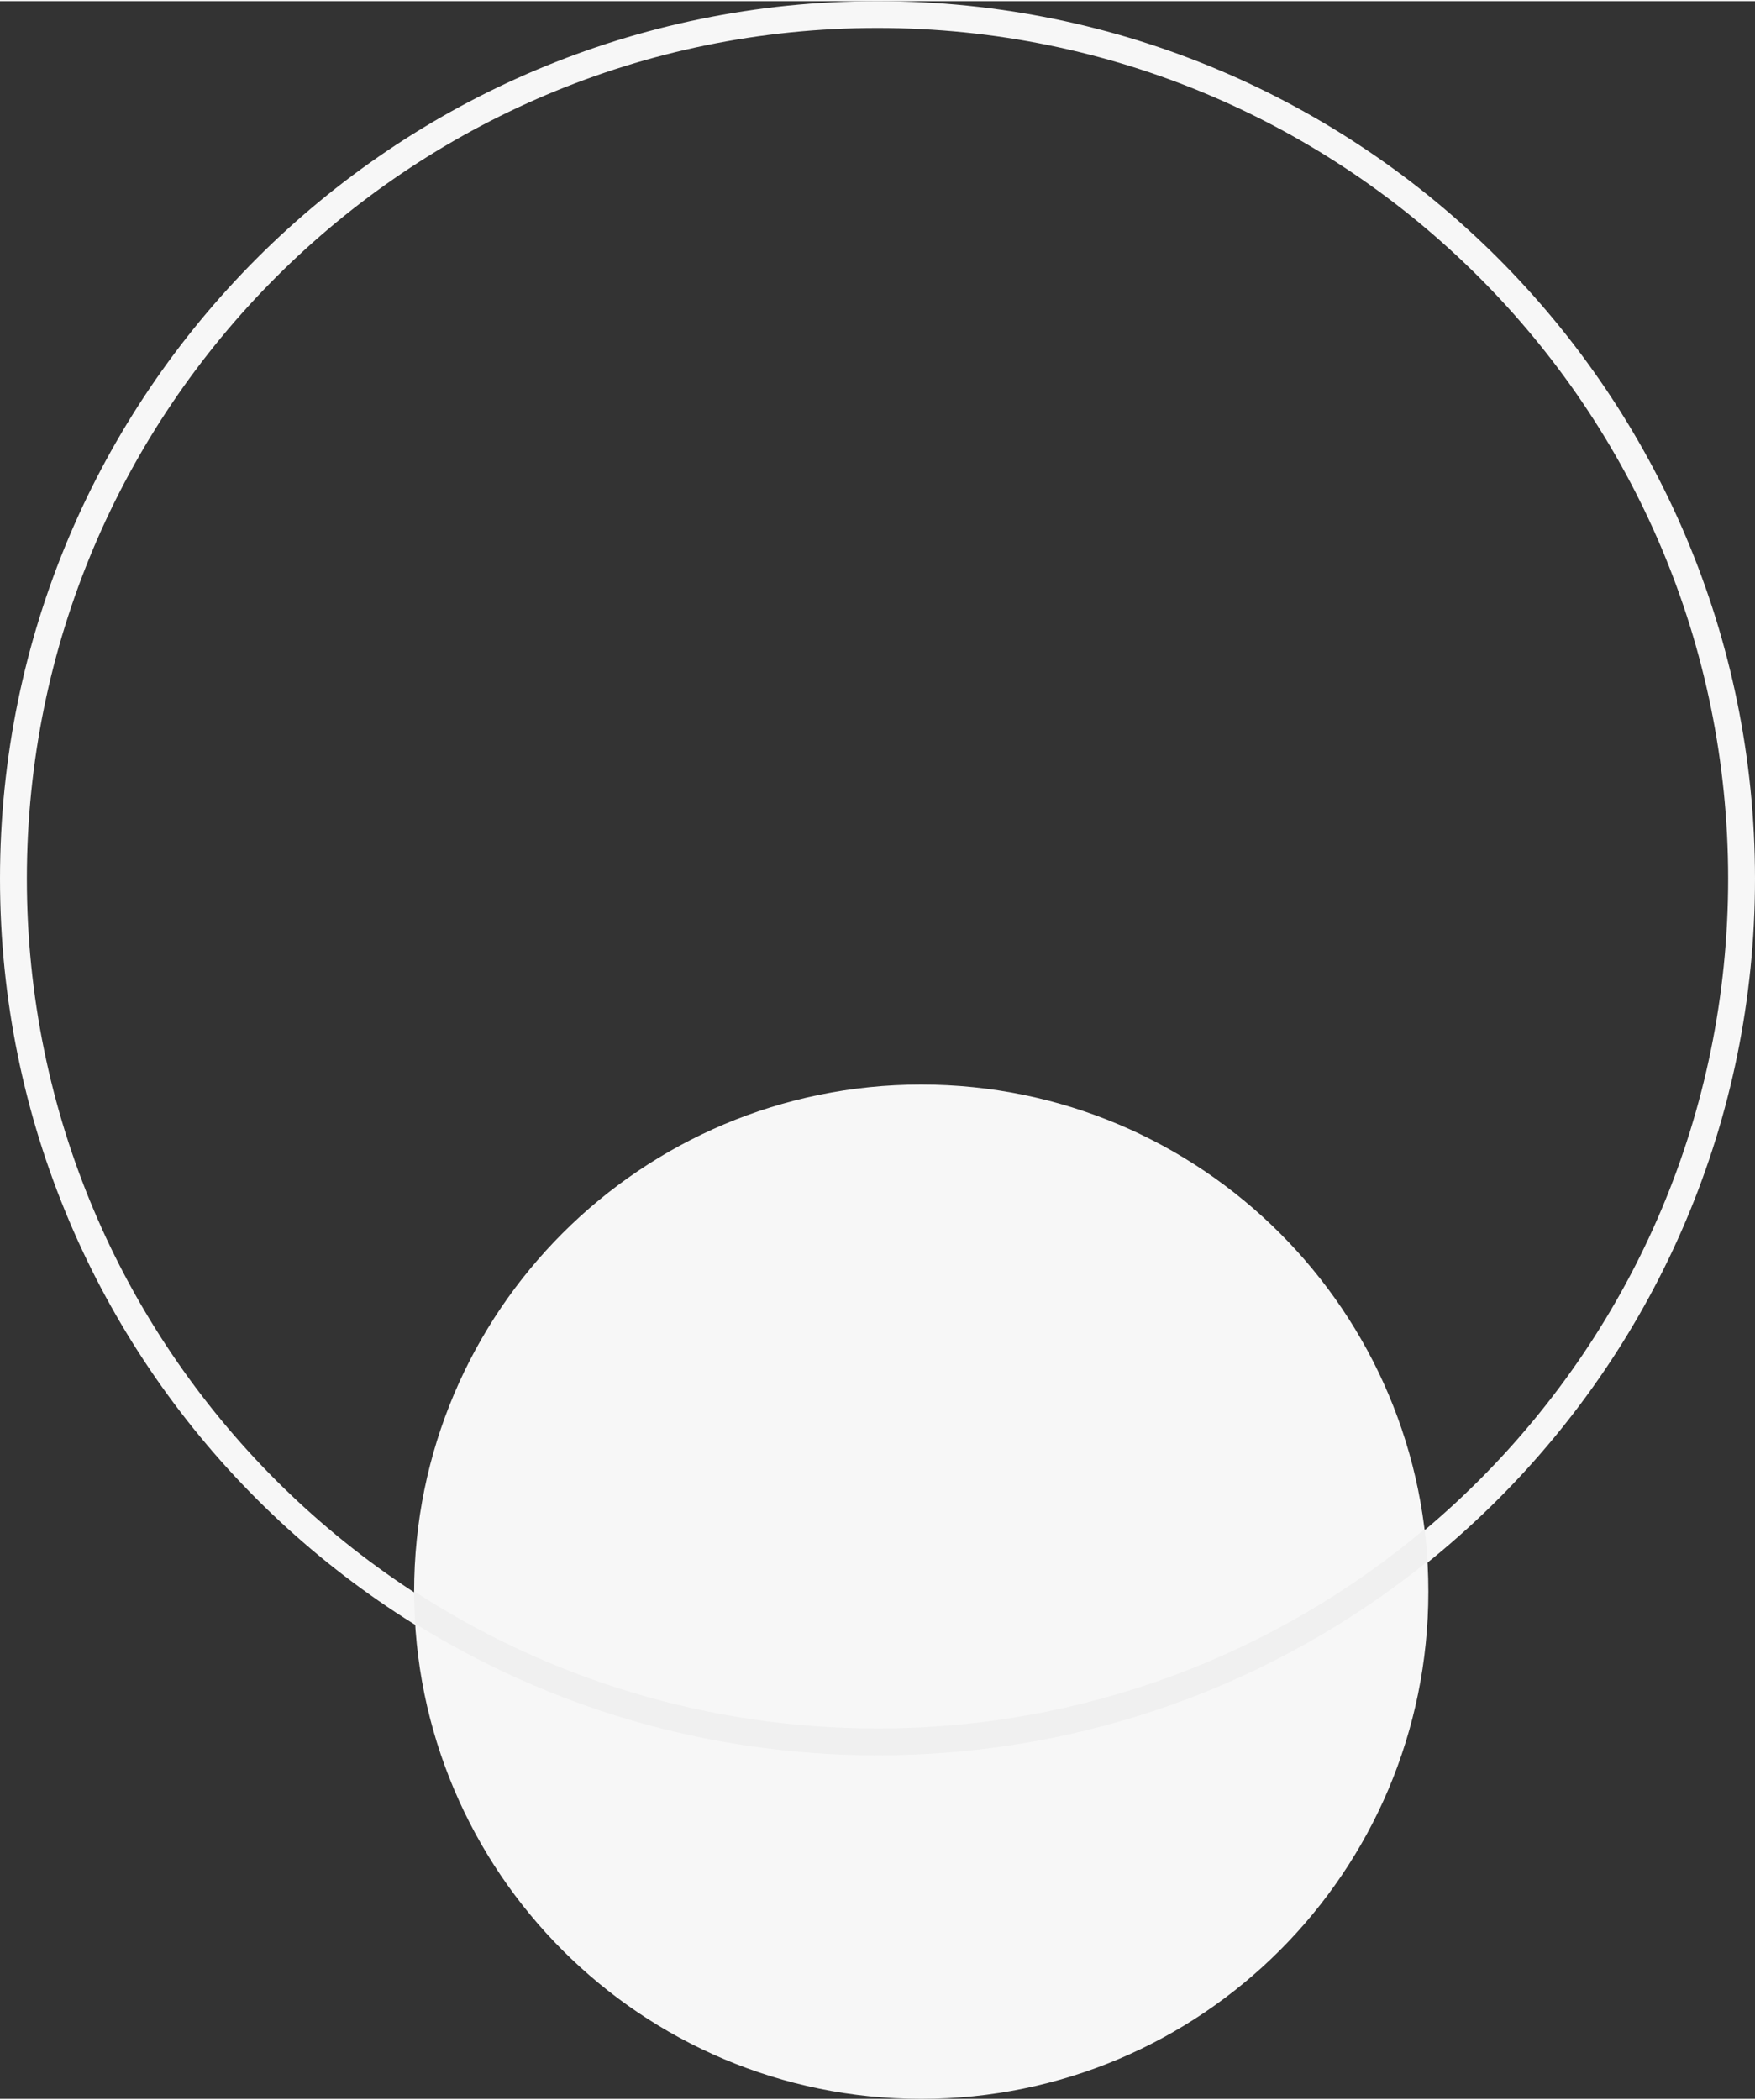 <?xml version="1.0" encoding="UTF-8"?>
<!DOCTYPE svg PUBLIC "-//W3C//DTD SVG 1.1//EN" "http://www.w3.org/Graphics/SVG/1.1/DTD/svg11.dtd">
<!-- Creator: CorelDRAW X8 -->
<svg xmlns="http://www.w3.org/2000/svg" xml:space="preserve" width="392px" height="469px" version="1.1" style="shape-rendering:geometricPrecision; text-rendering:geometricPrecision; image-rendering:optimizeQuality; fill-rule:evenodd; clip-rule:evenodd"
viewBox="0 0 3920003 4685015"
 xmlns:xlink="http://www.w3.org/1999/xlink">
 <rect x="0" y="0" width="3920003" height="4685015" fill="#333333" stroke="none"/>
 <defs>
  <style type="text/css">
   <![CDATA[
    .fil1 {fill:#F0F0F0}
    .fil0 {fill:#F7F7F7}
   ]]>
  </style>
 </defs>
 <g id="Слой_x0020_1">
  <path class="fil0" d="M2057688 2419638c625567,0 1132688,507121 1132688,1132688 0,625567 -507121,1132689 -1132688,1132689 -625567,0 -1132689,-507122 -1132689,-1132689 0,-625567 507122,-1132688 1132689,-1132688z"/>
  <path class="fil0" d="M1960003 0c1082478,0 1960000,877522 1960000,1960003 0,1082478 -877522,1960000 -1960000,1960000 -1082481,0 -1960003,-877522 -1960003,-1960000 0,-1082481 877522,-1960003 1960003,-1960003zm1343509 616490c-343828,-343825 -818833,-556492 -1343509,-556492 -524676,0 -999684,212664 -1343513,556492 -343828,343829 -556492,818834 -556492,1343513 0,524676 212667,999681 556492,1343509 343829,343829 818837,556493 1343513,556493 524676,0 999681,-212667 1343509,-556493 343826,-343828 556493,-818833 556493,-1343509 0,-524676 -212664,-999684 -556493,-1343513z"/>
  <path class="fil1" d="M3182056 3412507c2889,23871 5032,47968 6409,72273 -336095,270703 -763311,432845 -1228462,432845 -378944,0 -732689,-107652 -1032546,-293877 -1542,-23984 -2409,-48158 -2441,-72527 297774,193788 653222,306405 1034987,306405 465401,0 891701,-167349 1222053,-445119z"/>
 </g>
</svg>
